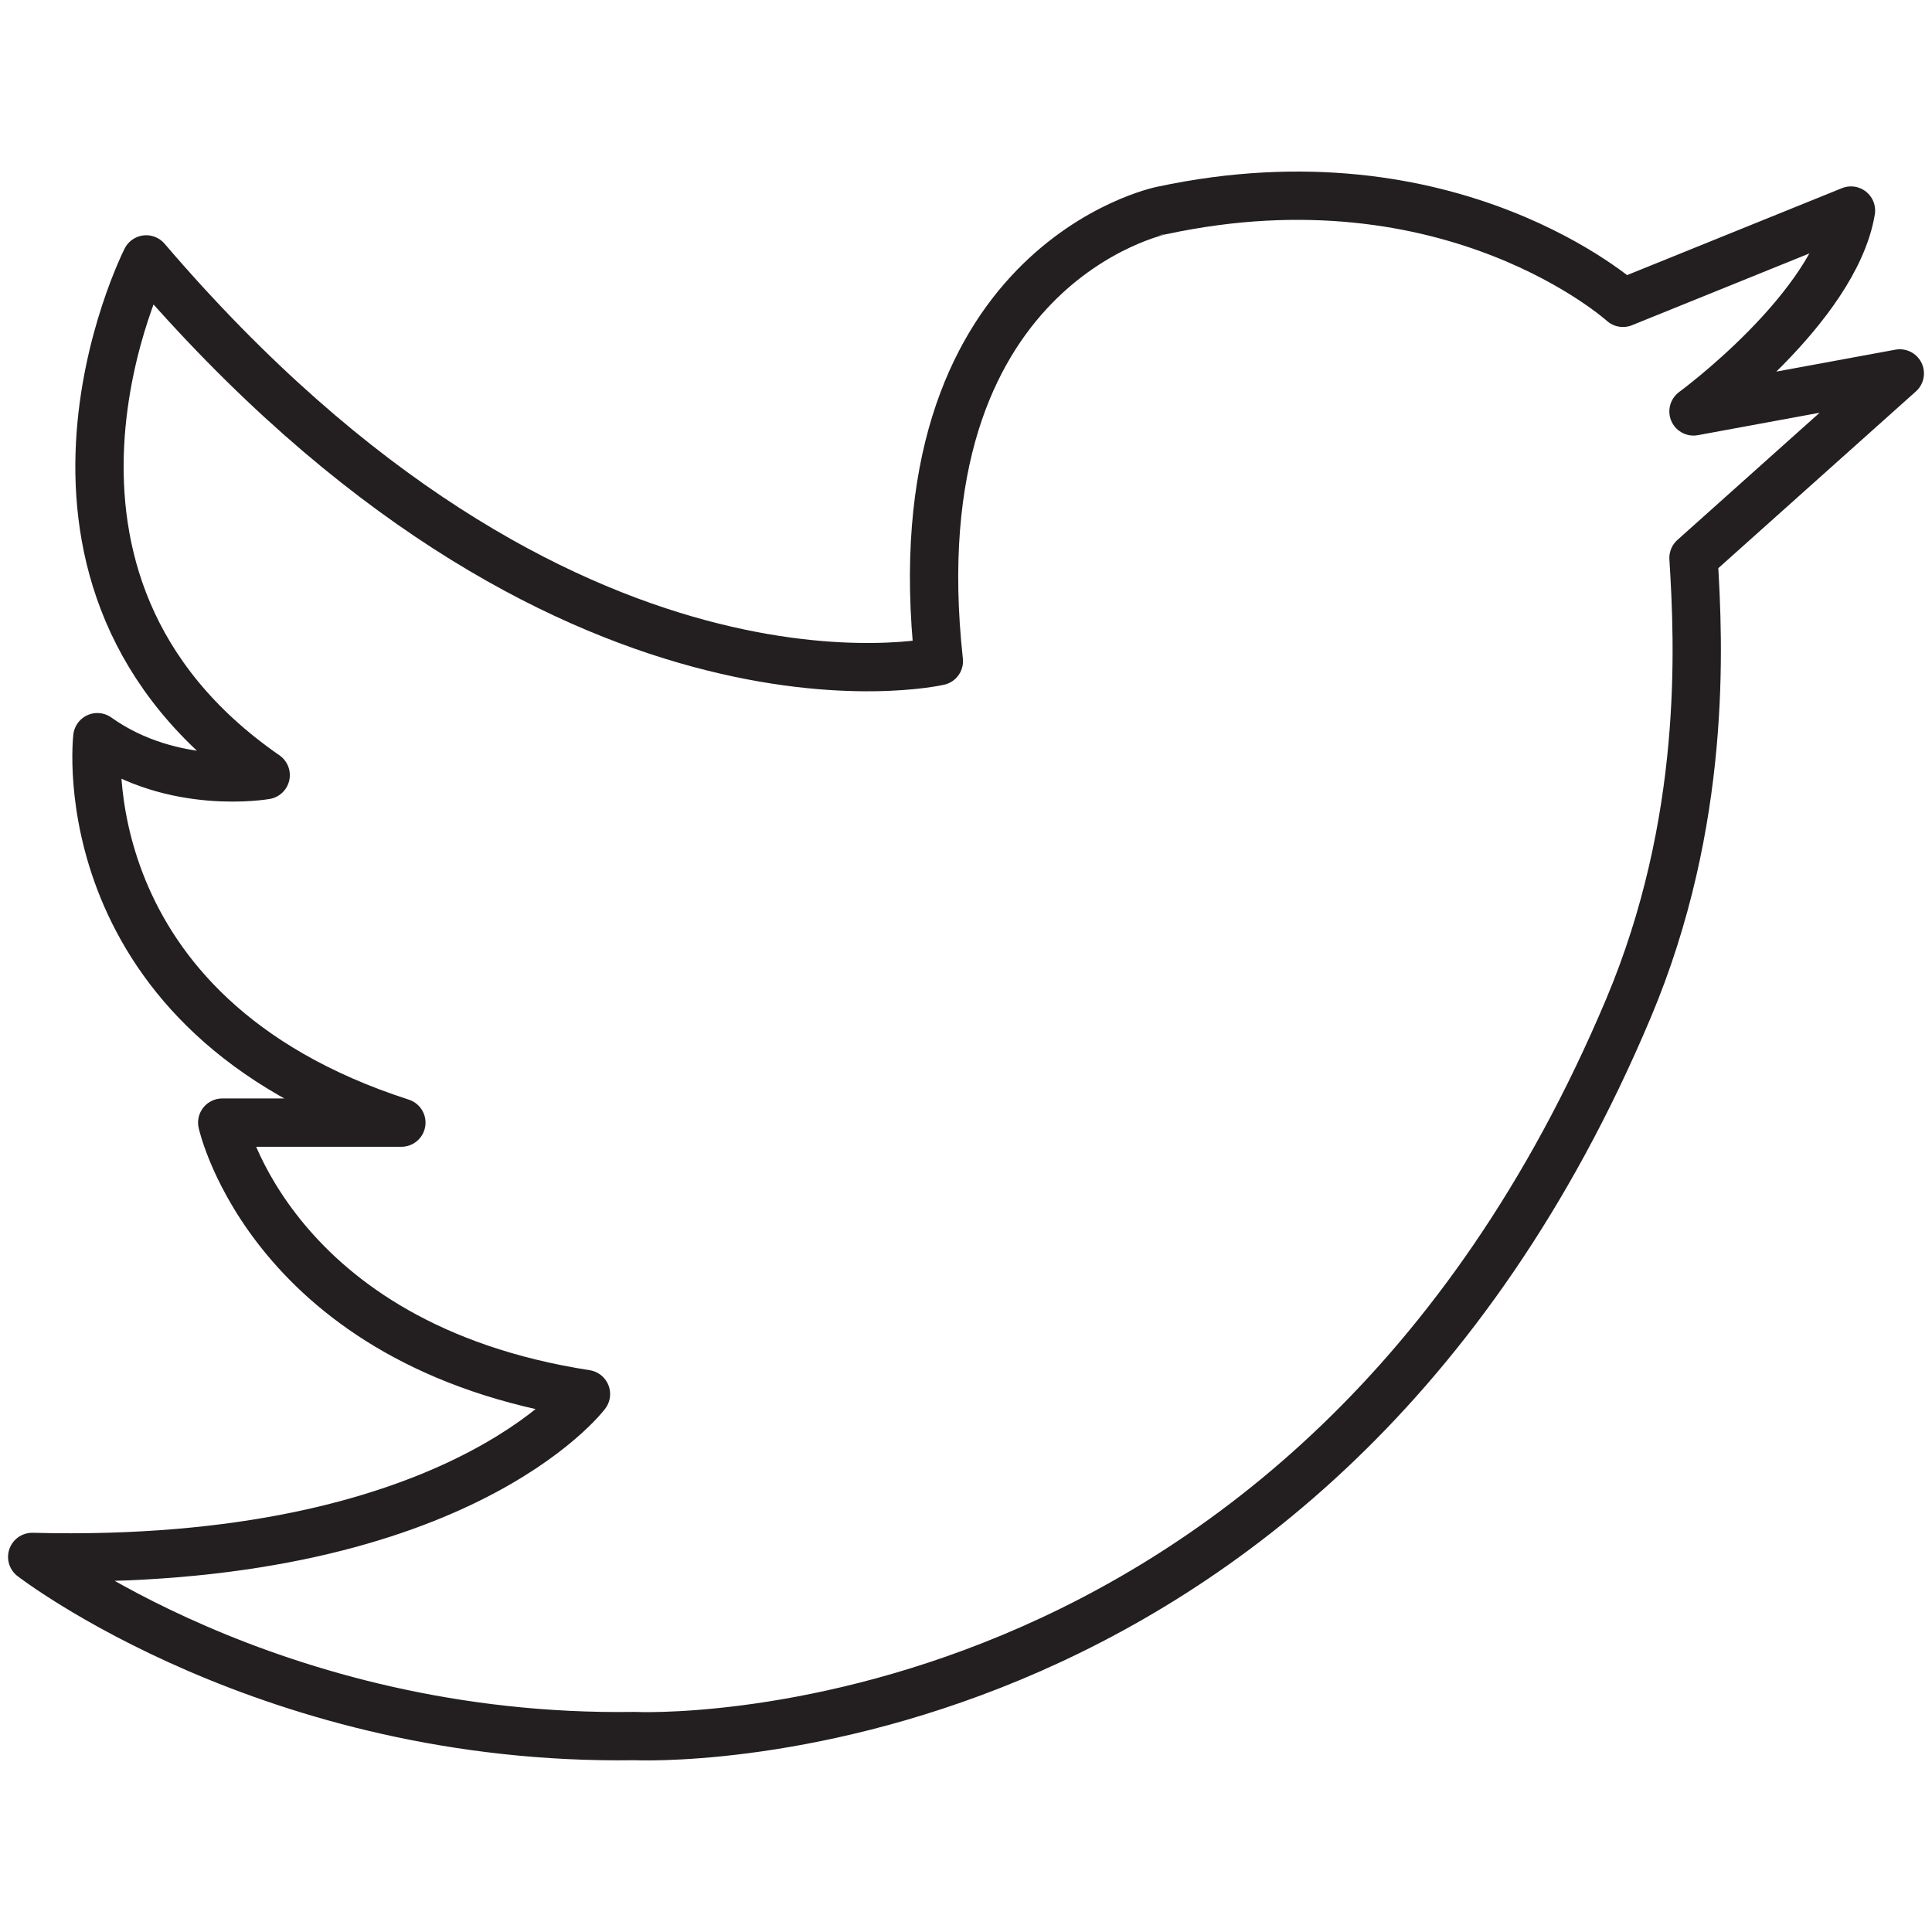 <?xml version="1.0" ?><!DOCTYPE svg  PUBLIC '-//W3C//DTD SVG 1.1//EN'  'http://www.w3.org/Graphics/SVG/1.1/DTD/svg11.dtd'><svg height="60px" id="Layer_1" style="enable-background:new 0 0 60 60;" version="1.1" viewBox="0 0 60 60" width="60px" xml:space="preserve" xmlns="http://www.w3.org/2000/svg" xmlns:xlink="http://www.w3.org/1999/xlink"><style type="text/css">
<![CDATA[
	.st0{fill:none;stroke:#231F20;stroke-width:1.5;stroke-linecap:round;stroke-linejoin:round;stroke-miterlimit:10;}
]]>
</style><path class="st0" d="M29.157,20.533c0,0-11.634,2.698-24.616-12.477c0,0-5.058,9.948,3.71,16.017c0,0-2.865,0.506-5.228-1.179  c0,0-1.012,8.598,9.442,11.97H6.901c0,0,1.519,6.913,11.297,8.43c0,0-4.046,5.395-17.198,5.058c0,0,7.42,5.732,18.717,5.563  c0,0,20.905,1.012,30.853-22.593c2.446-5.805,2.192-11.295,2.023-13.994L59,11.597l-6.407,1.18c0,0,4.384-3.203,4.891-6.238  l-7.082,2.866c0,0-5.311-4.805-14.332-2.866C36.069,6.539,27.809,8.225,29.157,20.533z"/></svg>
